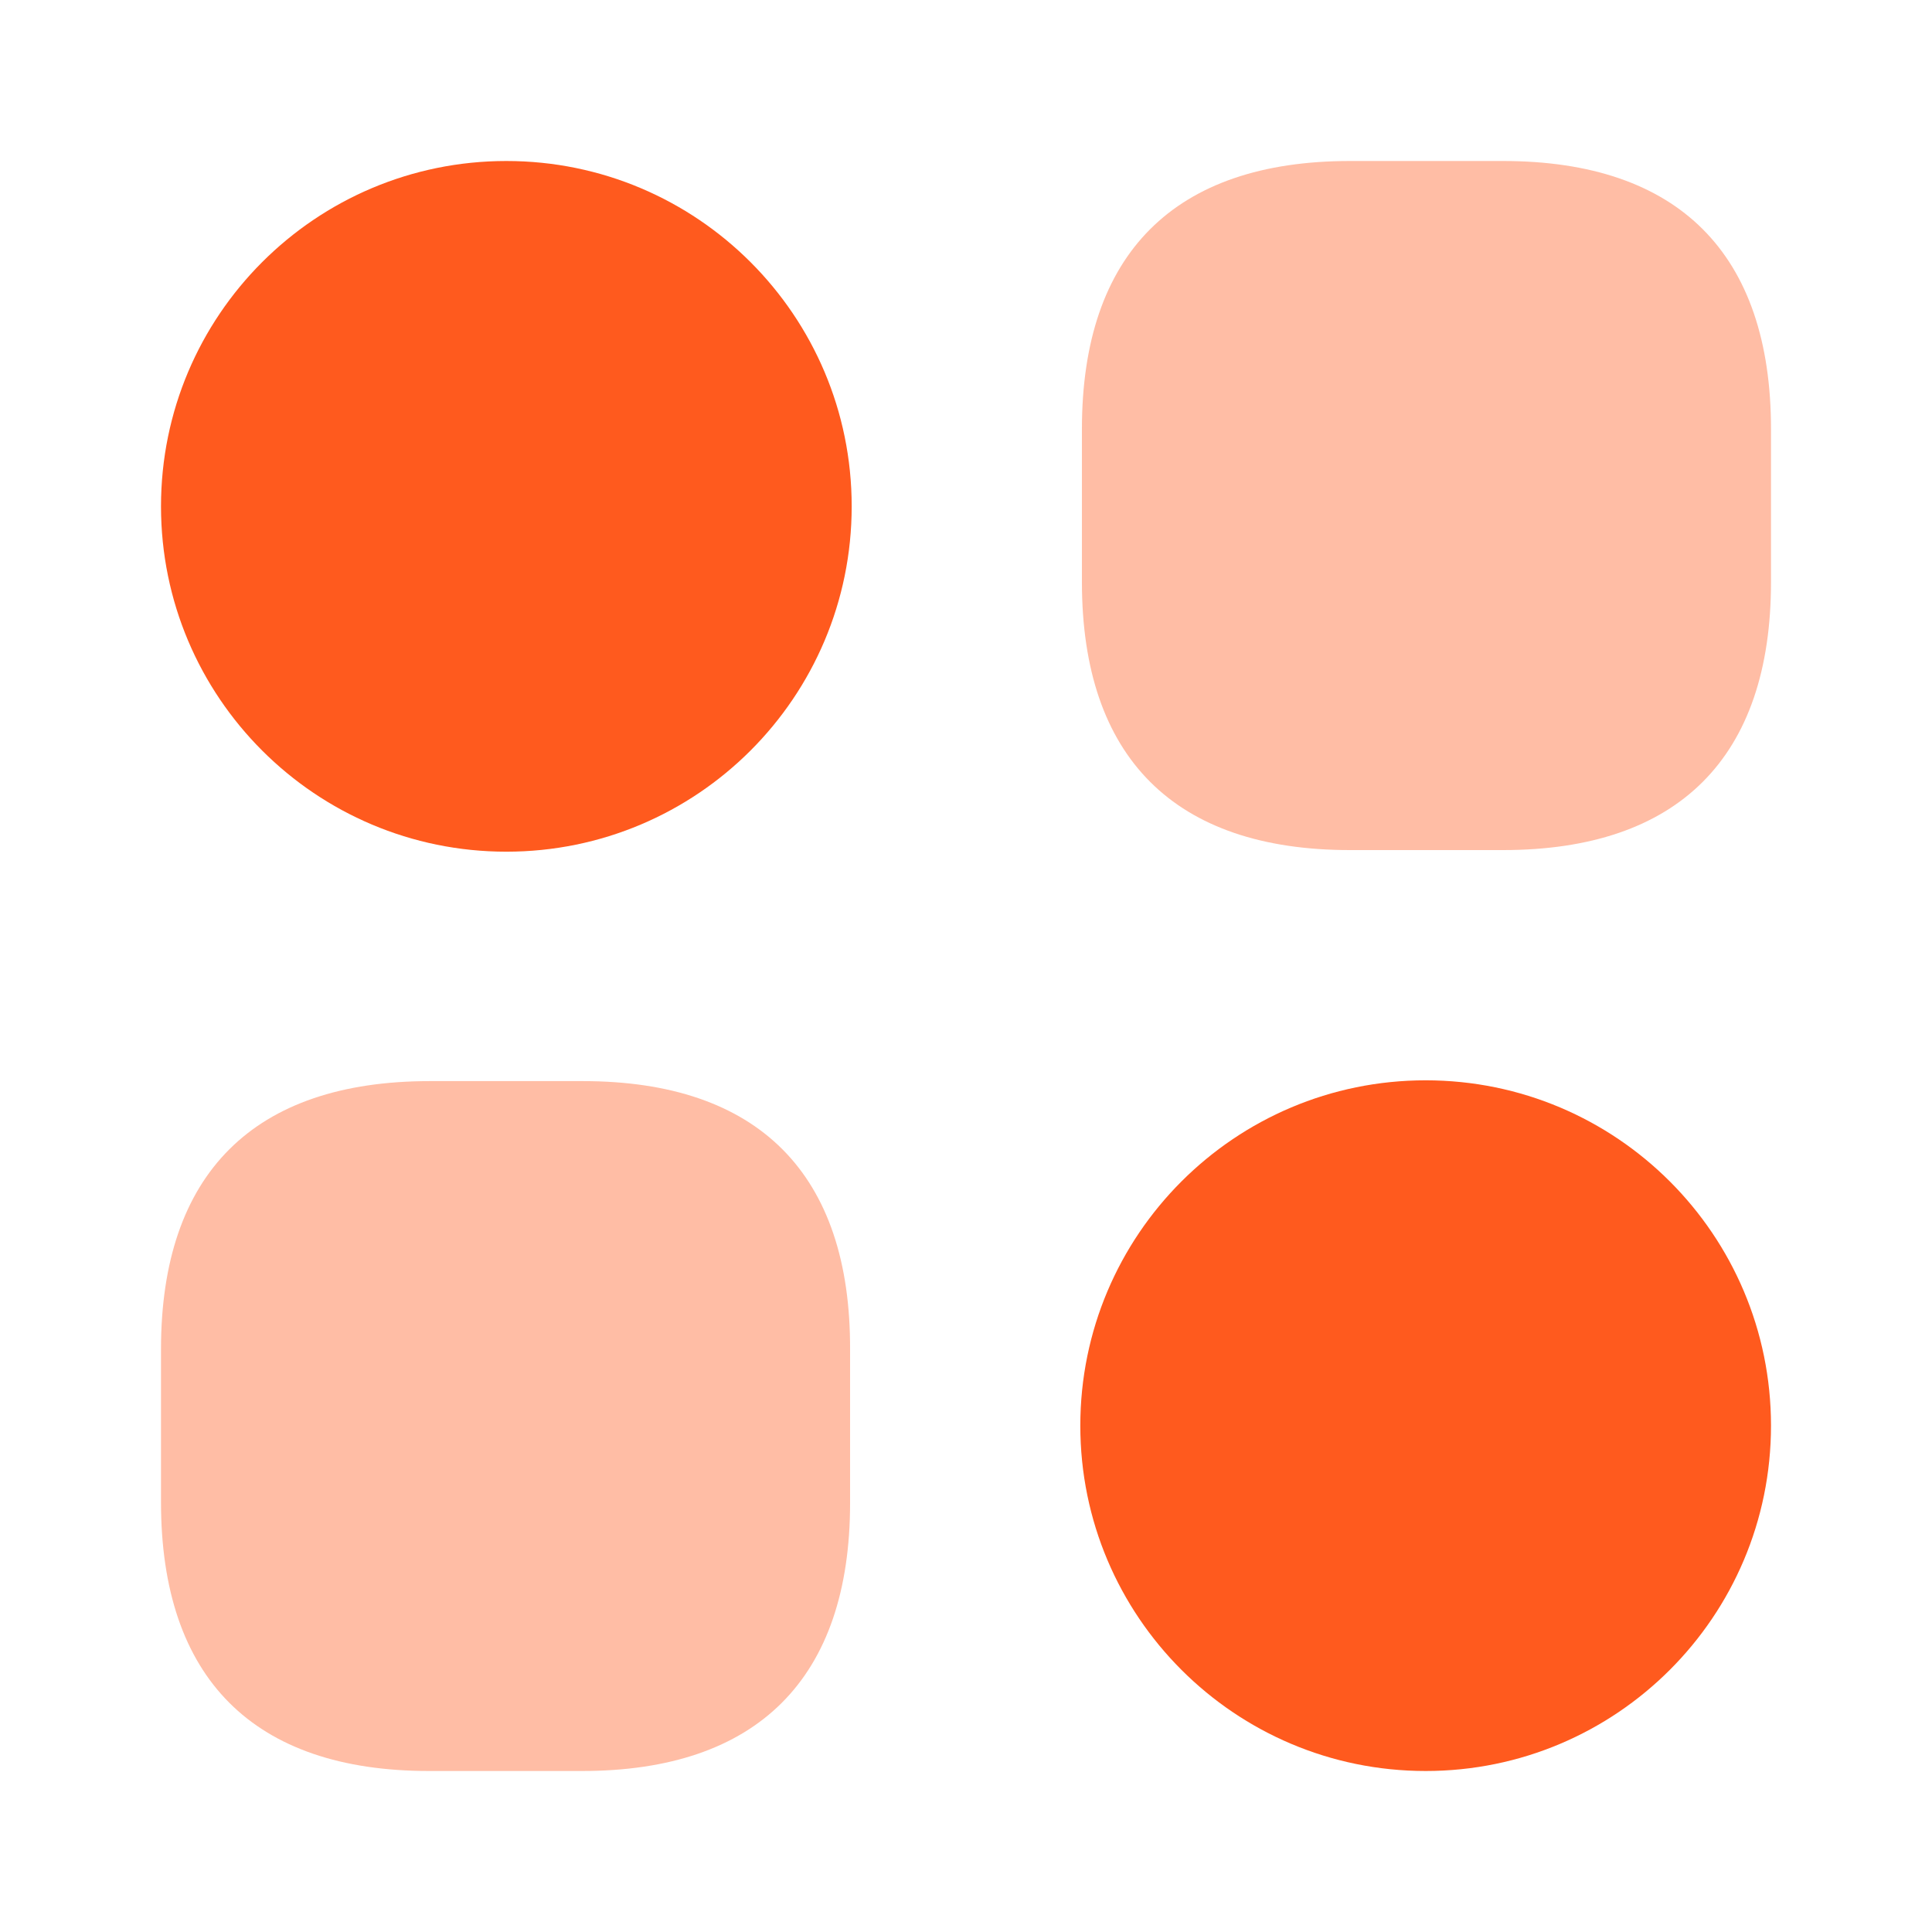 <svg width="48" height="48" viewBox="0 0 48 48" fill="none" xmlns="http://www.w3.org/2000/svg">
<path opacity="0.4" d="M37.34 4H33.54C29.18 4 26.88 6.3 26.88 10.66V14.46C26.88 18.82 29.18 21.12 33.54 21.12H37.34C41.7 21.12 44 18.82 44 14.46V10.66C44 6.3 41.7 4 37.34 4Z" fill="#FF5A1E"/>
<path opacity="0.4" d="M14.48 26.86H10.68C6.3 26.86 4 29.16 4 33.52V37.32C4 41.7 6.3 44 10.66 44H14.46C18.82 44 21.12 41.7 21.12 37.34V33.54C21.14 29.16 18.84 26.86 14.48 26.86Z" fill="#FF5A1E"/>
<path d="M12.58 21.16C17.319 21.16 21.16 17.319 21.16 12.58C21.16 7.841 17.319 4 12.58 4C7.841 4 4 7.841 4 12.58C4 17.319 7.841 21.16 12.58 21.16Z" fill="#FF5A1E"/>
<path d="M35.42 44C40.159 44 44 40.159 44 35.42C44 30.681 40.159 26.84 35.42 26.84C30.681 26.84 26.84 30.681 26.84 35.42C26.84 40.159 30.681 44 35.42 44Z" fill="#FF5A1E"/>
</svg>
